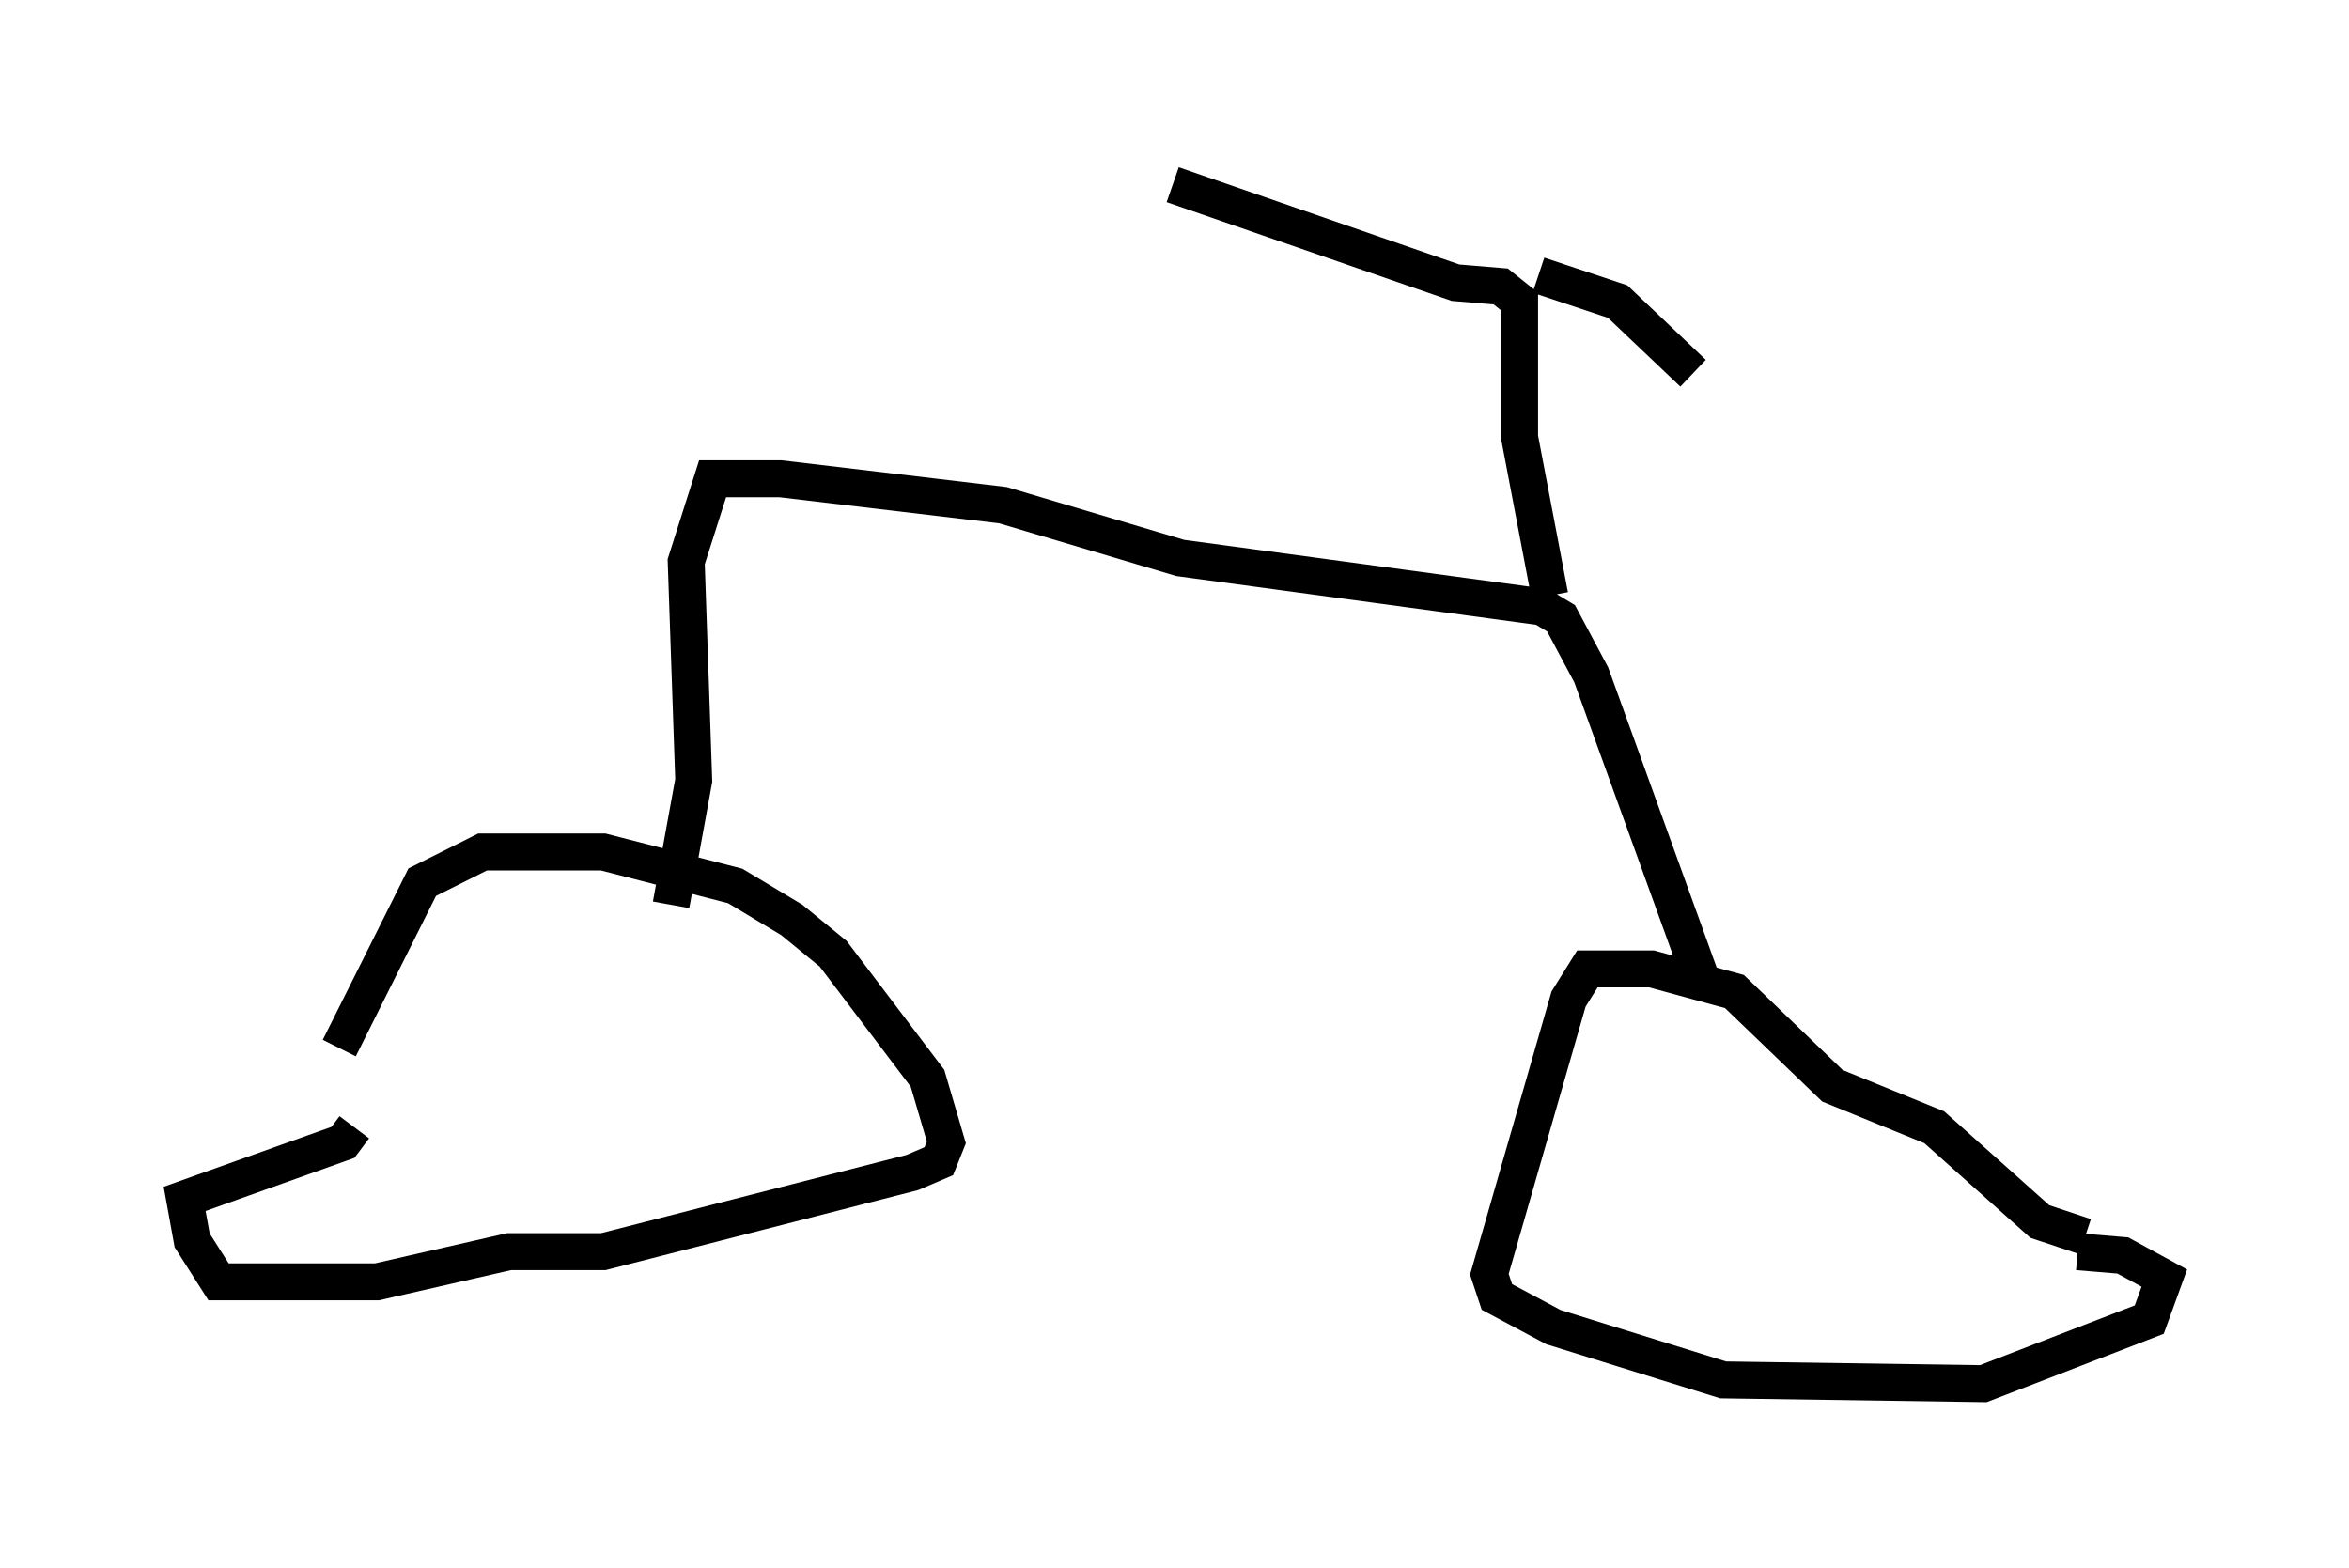 <?xml version="1.0" encoding="utf-8" ?>
<svg baseProfile="full" height="42.463" version="1.1" width="63.594" xmlns="http://www.w3.org/2000/svg" xmlns:ev="http://www.w3.org/2001/xml-events" xmlns:xlink="http://www.w3.org/1999/xlink"><defs /><rect fill="white" height="42.463" width="63.594" x="0" y="0" /><path d="M9.083, 32.563 m0.102, -4.185 l2.246, -4.492 1.633, -0.817 l3.267, 0.0 3.573, 0.919 l1.531, 0.919 1.123, 0.919 l2.552, 3.369 0.51, 1.735 l-0.204, 0.51 -0.715, 0.306 l-8.371, 2.144 -2.552, 0.0 l-3.573, 0.817 -4.288, 0.0 l-0.715, -1.123 -0.204, -1.123 l4.288, -1.531 0.306, -0.408 m46.857, 2.96 l-1.225, -0.408 -2.858, -2.552 l-2.756, -1.123 -2.654, -2.552 l-2.246, -0.613 -1.735, 0.0 l-0.51, 0.817 -2.144, 7.452 l0.204, 0.613 1.531, 0.817 l4.594, 1.429 7.044, 0.102 l4.492, -1.735 0.408, -1.123 l-1.123, -0.613 -1.225, -0.102 m-38.078, -9.392 l0.613, -3.369 -0.204, -5.921 l0.715, -2.246 1.838, 0.0 l6.023, 0.715 4.798, 1.429 l9.8, 1.327 0.51, 0.306 l0.817, 1.531 3.063, 8.473 m-4.185, -10.617 l-0.817, -4.288 0.0, -3.675 l-0.51, -0.408 -1.225, -0.102 l-7.656, -2.654 m9.902, 2.45 l2.144, 0.715 2.042, 1.94 " fill="none" stroke="black" stroke-width="1" /></svg>